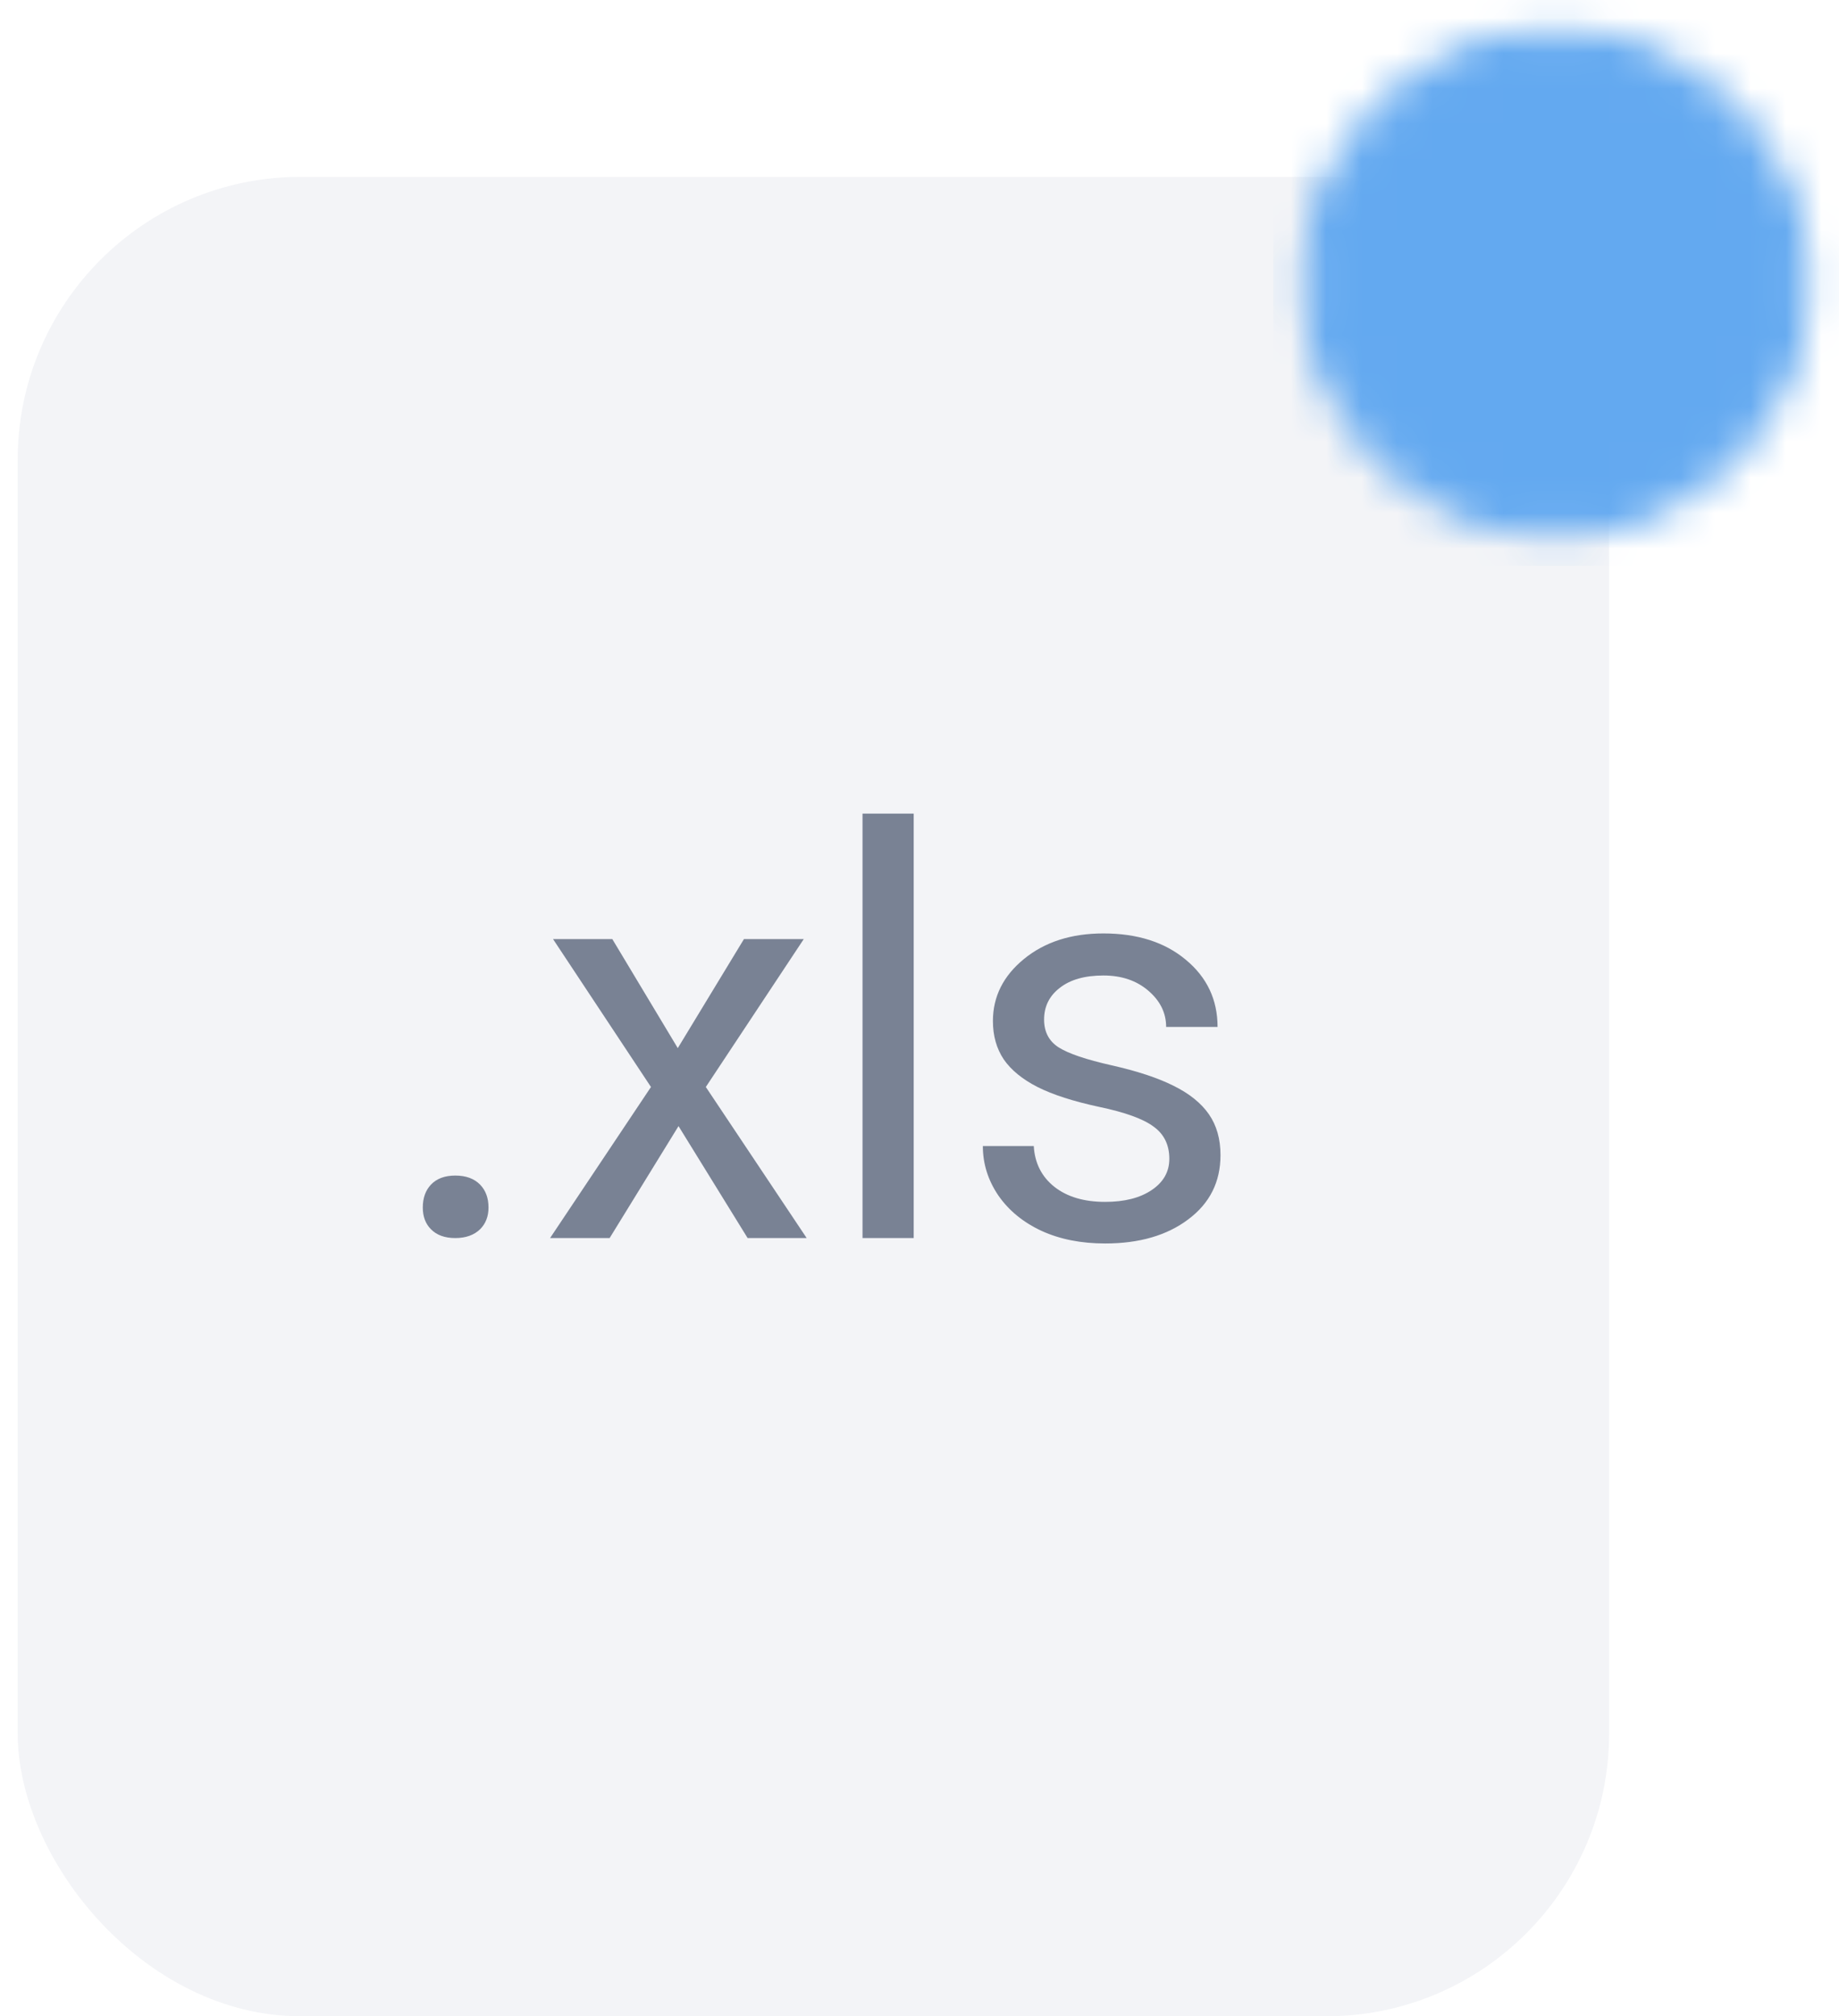 <svg width="52" height="57" viewBox="0 0 52 57" fill="none" xmlns="http://www.w3.org/2000/svg">
<rect x="0.5" y="5" width="45" height="52" rx="8" fill="#AFB8CA" fill-opacity="0.16"/>
<path d="M11.955 34.137C11.955 33.868 12.032 33.653 12.185 33.49C12.347 33.319 12.577 33.233 12.874 33.233C13.175 33.233 13.409 33.319 13.576 33.49C13.734 33.653 13.813 33.868 13.813 34.137C13.813 34.388 13.734 34.592 13.576 34.75C13.405 34.916 13.17 35 12.874 35C12.577 35 12.347 34.916 12.185 34.75C12.032 34.596 11.955 34.392 11.955 34.137ZM19.165 29.63L21.036 26.548H22.727L19.958 30.729L22.81 35H21.14L19.186 31.835L17.238 35H15.554L18.407 30.729L15.638 26.548H17.314L19.165 29.63ZM25.836 35H24.389V23H25.836V35ZM33.064 32.76C33.064 32.366 32.916 32.062 32.619 31.849C32.327 31.631 31.814 31.445 31.082 31.292C30.349 31.134 29.767 30.947 29.336 30.729C28.909 30.511 28.591 30.251 28.383 29.95C28.178 29.643 28.076 29.282 28.076 28.864C28.076 28.173 28.369 27.589 28.953 27.111C29.542 26.629 30.291 26.388 31.2 26.388C32.16 26.388 32.937 26.636 33.53 27.132C34.129 27.628 34.428 28.261 34.428 29.031H32.974C32.974 28.637 32.807 28.296 32.473 28.009C32.139 27.721 31.715 27.577 31.2 27.577C30.676 27.577 30.265 27.693 29.969 27.925C29.672 28.152 29.523 28.452 29.523 28.823C29.523 29.17 29.66 29.433 29.934 29.609C30.212 29.785 30.711 29.954 31.43 30.116C32.153 30.279 32.737 30.471 33.182 30.694C33.632 30.916 33.966 31.186 34.184 31.501C34.402 31.816 34.511 32.201 34.511 32.656C34.511 33.412 34.208 34.017 33.6 34.471C32.997 34.926 32.213 35.153 31.249 35.153C30.572 35.153 29.973 35.035 29.454 34.798C28.934 34.557 28.526 34.223 28.23 33.797C27.937 33.365 27.791 32.899 27.791 32.398H29.231C29.259 32.881 29.454 33.266 29.816 33.553C30.177 33.836 30.655 33.977 31.249 33.977C31.796 33.977 32.234 33.866 32.563 33.644C32.897 33.421 33.064 33.126 33.064 32.76Z" fill="#798294"/>
<g clip-path="url(#clip0_12285_48632)">
<mask id="mask0_12285_48632" style="mask-type:luminance" maskUnits="userSpaceOnUse" x="36" y="0" width="16" height="16">
<path d="M43.999 14.667C47.681 14.667 50.665 11.682 50.665 8C50.665 4.318 47.681 1.333 43.999 1.333C40.317 1.333 37.332 4.318 37.332 8C37.332 11.682 40.317 14.667 43.999 14.667Z" fill="white" stroke="white" stroke-linejoin="round"/>
<path d="M45.885 6.114L42.113 9.886M42.113 6.114L45.885 9.886" stroke="black" stroke-linecap="round" stroke-linejoin="round"/>
</mask>
<g mask="url(#mask0_12285_48632)">
<path d="M36 0H52V16H36V0Z" fill="#63A9F0"/>
</g>
</g>
<defs>
<clipPath id="clip0_12285_48632">
<rect width="16" height="16" fill="white" transform="translate(36)"/>
</clipPath>
</defs>
</svg>
